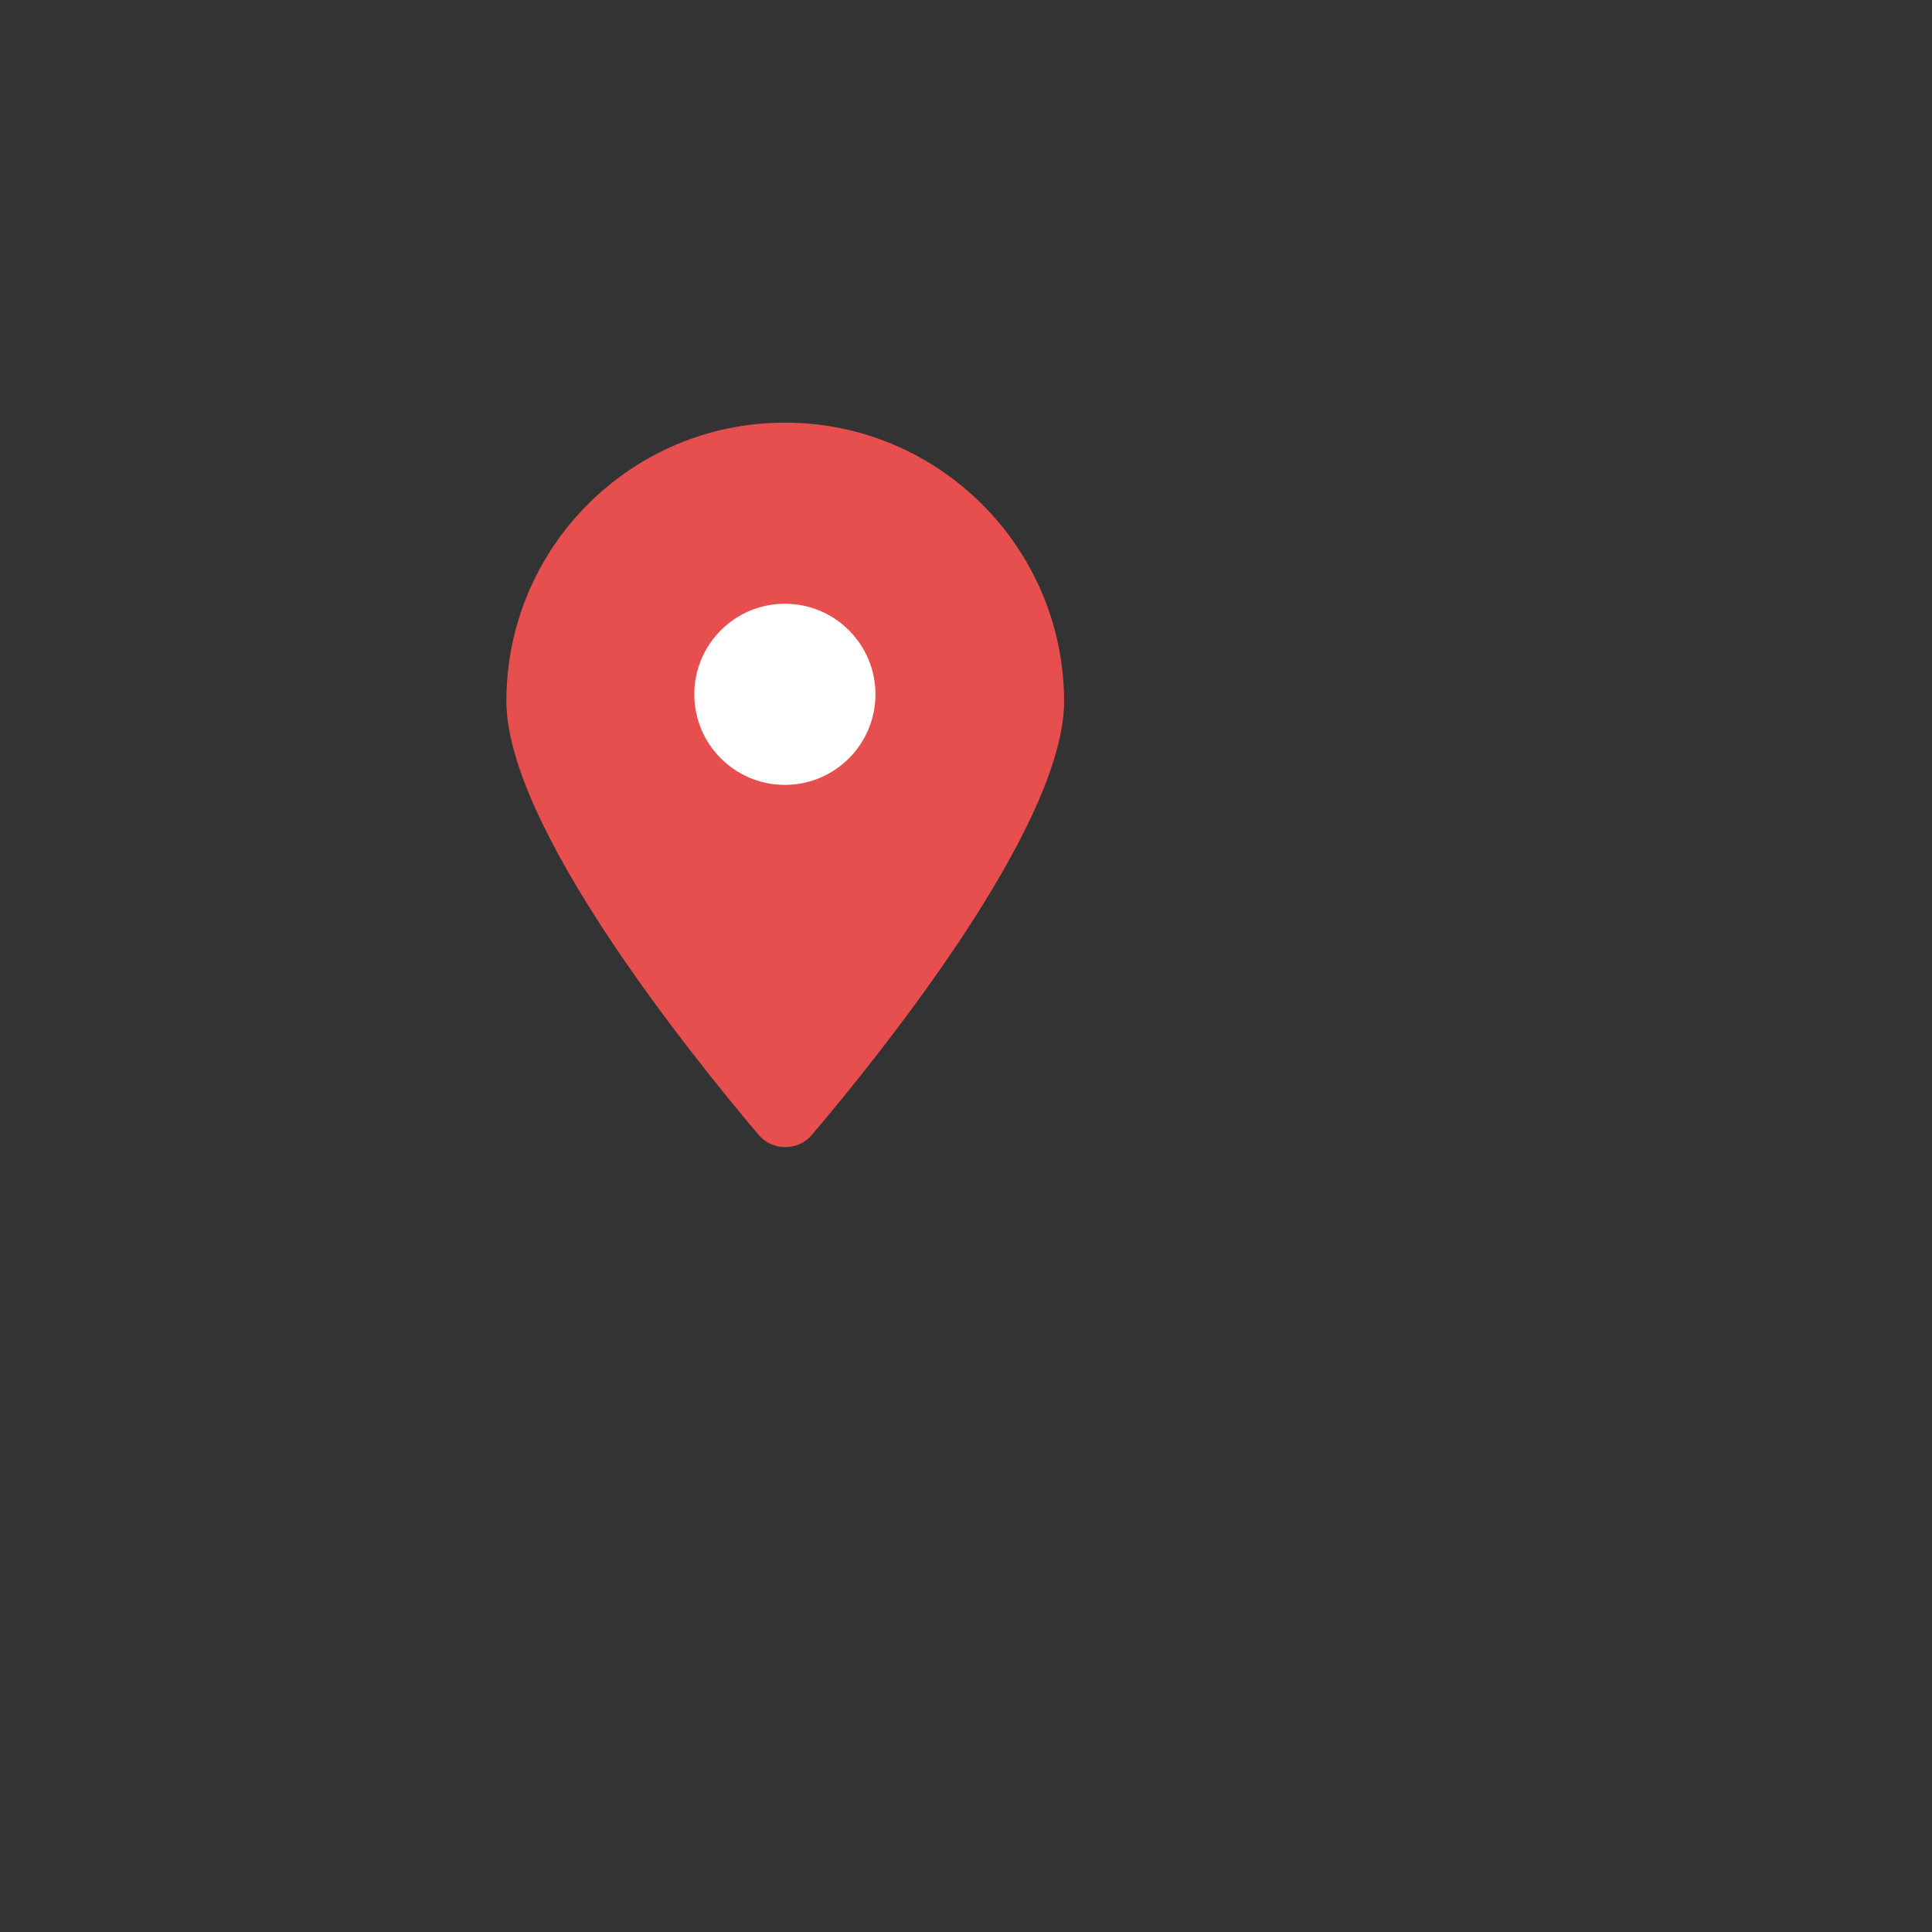<?xml version="1.0" encoding="utf-8"?>
<!-- Generator: Adobe Illustrator 23.1.0, SVG Export Plug-In . SVG Version: 6.00 Build 0)  -->
<svg version="1.1" id="Layer_1" xmlns="http://www.w3.org/2000/svg" xmlns:xlink="http://www.w3.org/1999/xlink" x="0px" y="0px"
	 viewBox="0 0 512 512" style="enable-background:new 0 0 512 512;" xml:space="preserve">
<rect x="0" y="0" width="512" height="512" fill="#333333" stroke="none"/>
<style type="text/css">
.sed{fill:#e74f4f;}	.st0{fill:#FFFFFF;}
</style>
<path class='sed' d="M208,112c-40.8,0-73.8,33.1-73.8,73.8c0,33,48.3,93,66.8,114.9c3.3,3.9,9.1,4.4,13,1.2c0.4-0.4,0.8-0.7,1.2-1.2
	c18.5-21.8,66.8-81.9,66.8-114.9C281.9,145.1,248.8,112,208,112L208,112z"/>
<circle class="st0" cx="208" cy="184" r="24"/>
</svg>
